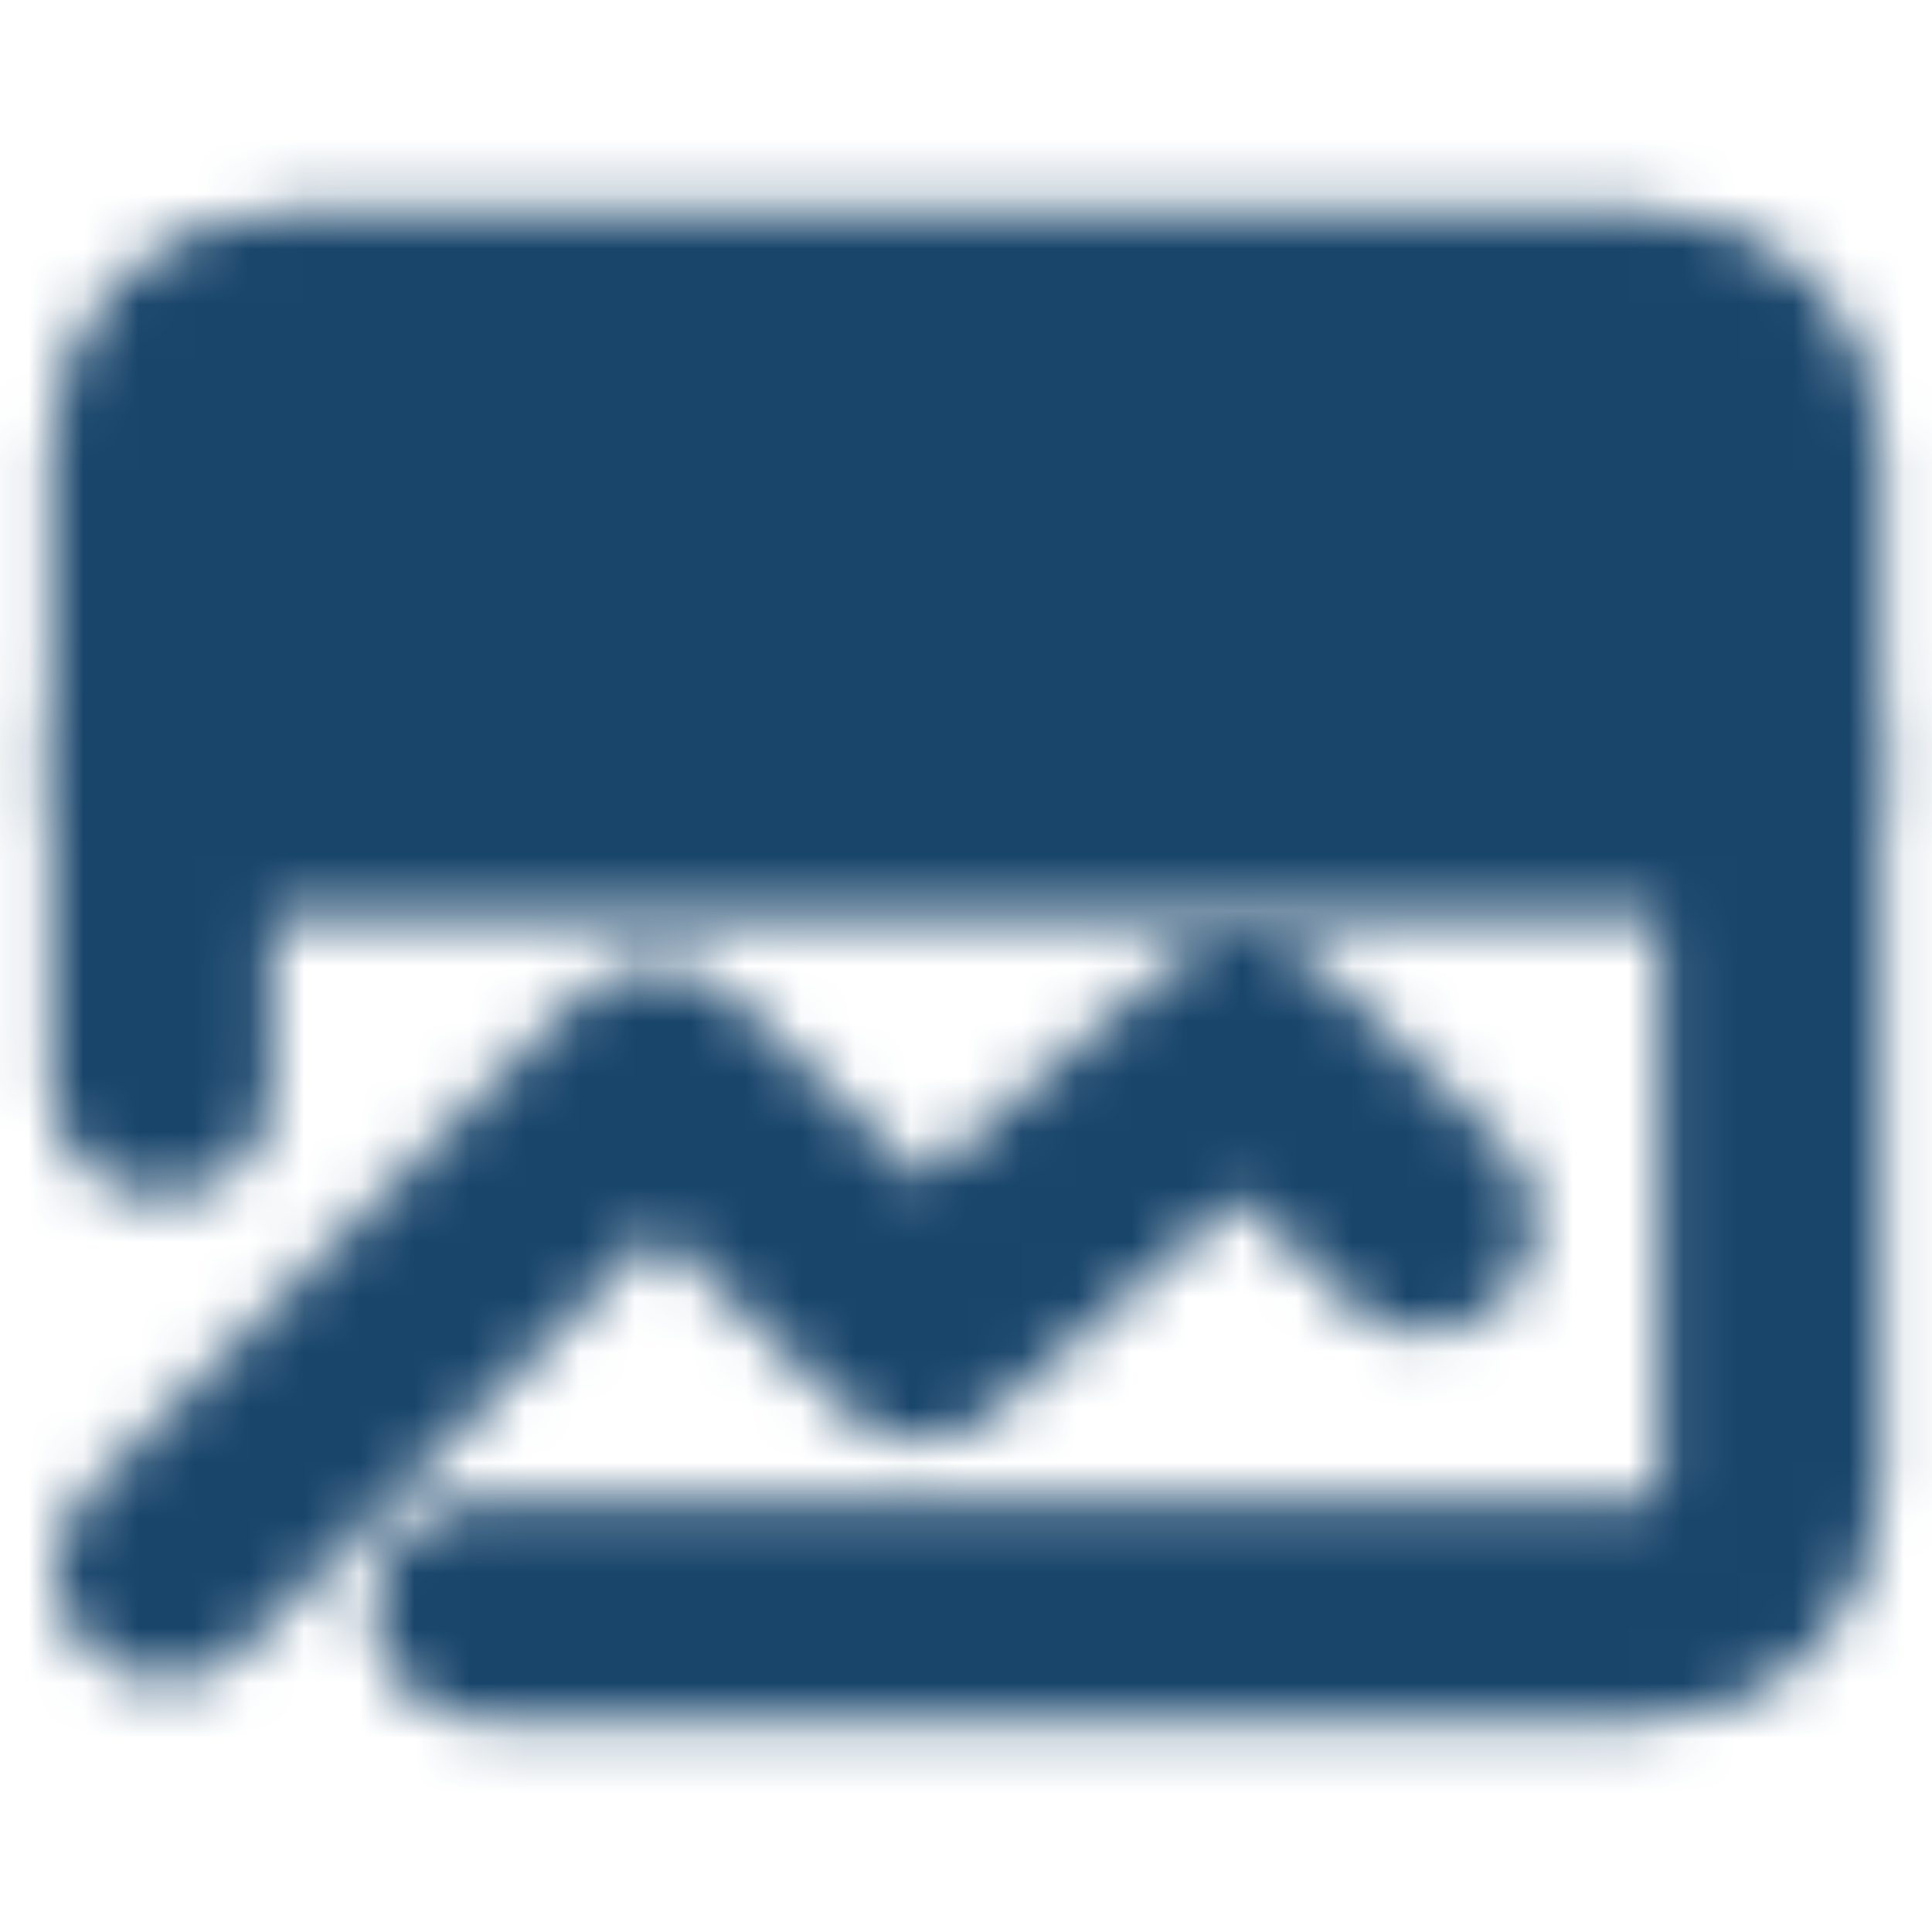 <svg width="35" height="35" viewBox="0 0 35 35" fill="none" xmlns="http://www.w3.org/2000/svg">
<mask id="mask0_9_149" style="mask-type:luminance" maskUnits="userSpaceOnUse" x="0" y="3" width="35" height="29">
<path d="M32.083 8.021C32.083 7.441 31.853 6.884 31.443 6.474C31.032 6.064 30.476 5.833 29.896 5.833H5.104C4.524 5.833 3.968 6.064 3.557 6.474C3.147 6.884 2.917 7.441 2.917 8.021V14.583H32.083V8.021Z" fill="white" stroke="white" stroke-width="4" stroke-linecap="round" stroke-linejoin="round"/>
<path d="M2.998 28.459L11.877 19.491L16.674 24.084L22.538 18.958L25.805 22.143" stroke="white" stroke-width="4" stroke-linecap="round" stroke-linejoin="round"/>
<path d="M32.083 13.125V26.979C32.083 27.559 31.853 28.116 31.443 28.526C31.032 28.936 30.476 29.167 29.896 29.167H8.75" stroke="white" stroke-width="4" stroke-linecap="round" stroke-linejoin="round"/>
<path d="M13.936 10.208H27.061M8.101 10.208H9.559" stroke="black" stroke-width="4" stroke-linecap="round" stroke-linejoin="round"/>
<path d="M2.917 13.125V19.688" stroke="white" stroke-width="4" stroke-linecap="round" stroke-linejoin="round"/>
</mask>
<g mask="url(#mask0_9_149)">
<path d="M0 0H35V35H0V0Z" fill="#19456B"/>
</g>
</svg>
